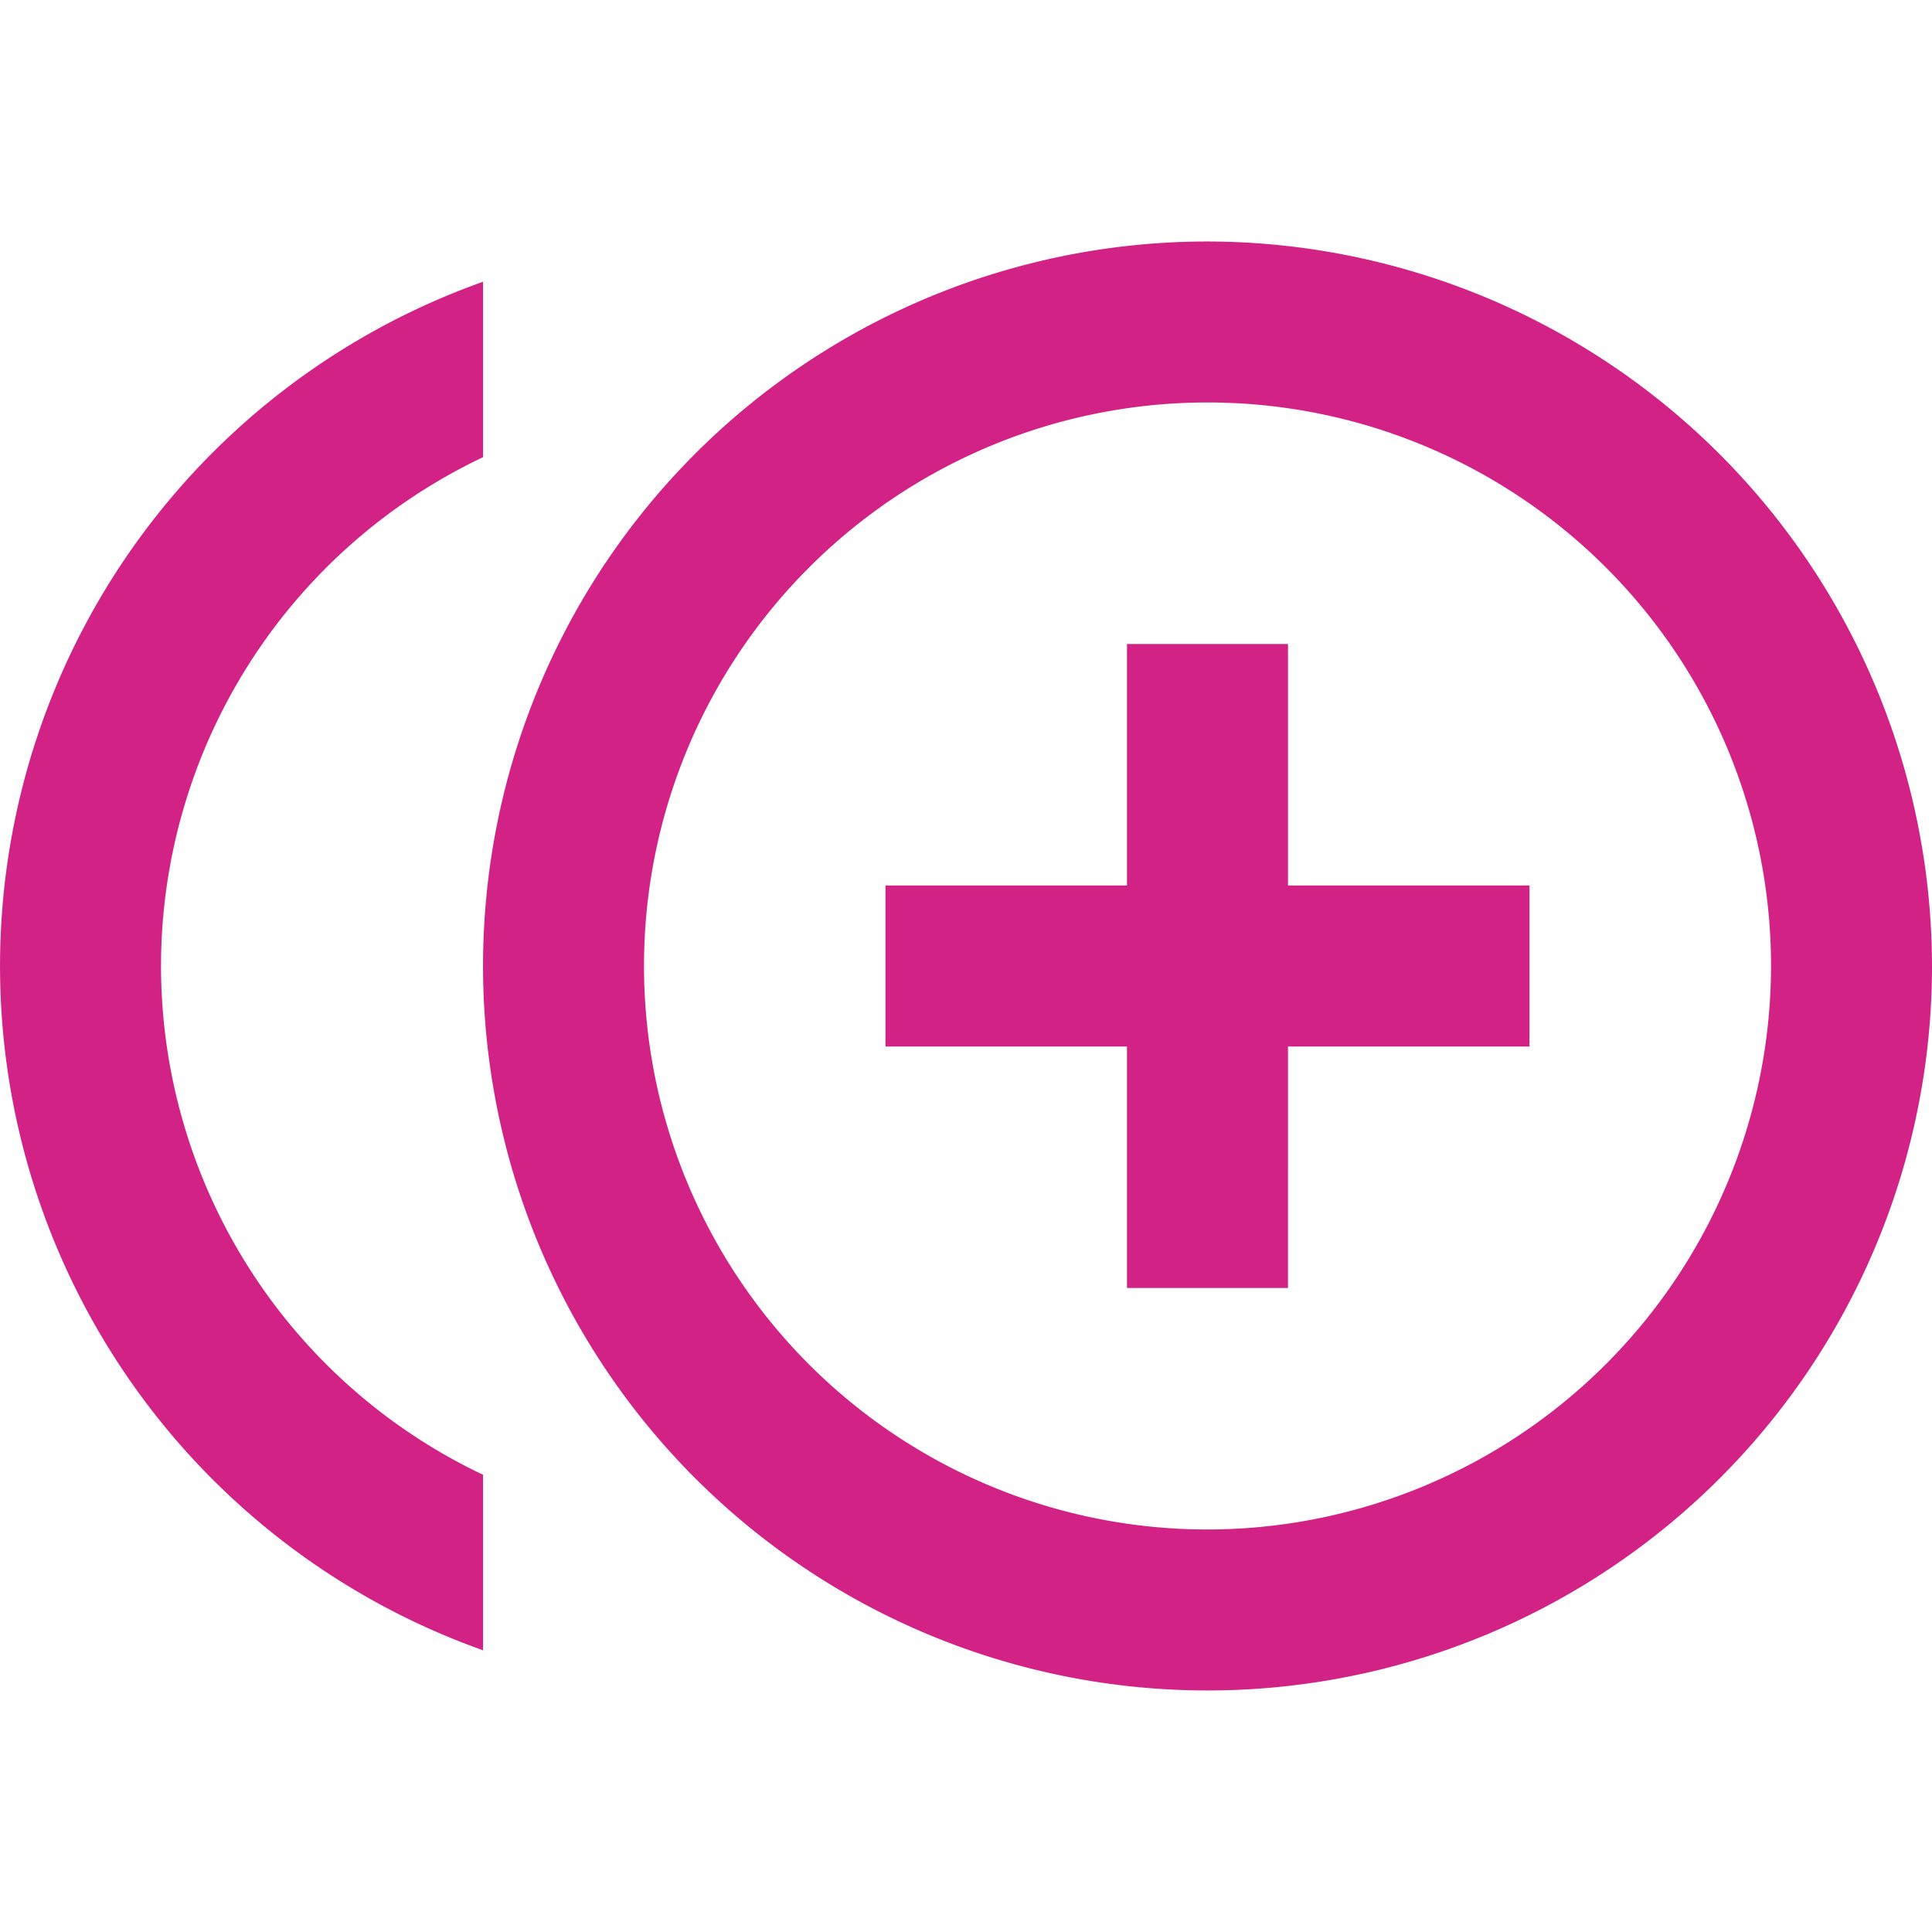 <svg id="MDI_plus-circle-multiple-outline" data-name="MDI / plus-circle-multiple-outline" xmlns="http://www.w3.org/2000/svg" width="40.593" height="40.593" viewBox="0 0 40.593 40.593">
  <g id="Boundary" fill="#d32286" stroke="rgba(0,0,0,0)" stroke-width="1" opacity="0">
    <rect width="40.593" height="40.593" stroke="none"/>
    <rect x="0.5" y="0.5" width="39.593" height="39.593" fill="none"/>
  </g>
  <path id="Path_plus-circle-multiple-outline" data-name="Path / plus-circle-multiple-outline" d="M27.062,11.457H23.679v5.074H18.605v3.383h5.074v5.074h3.383V19.914h5.074V16.531H27.062M3.383,18.222a11.837,11.837,0,0,1,6.766-10.69V3.846a15.258,15.258,0,0,0,0,28.754V28.912a11.837,11.837,0,0,1-6.766-10.69M25.371,3A15.222,15.222,0,1,0,40.593,18.222,15.245,15.245,0,0,0,25.371,3m0,27.062a11.84,11.84,0,1,1,11.84-11.84A11.853,11.853,0,0,1,25.371,30.062Z" transform="translate(0 2.074)" fill="#d32286"/>
</svg>
